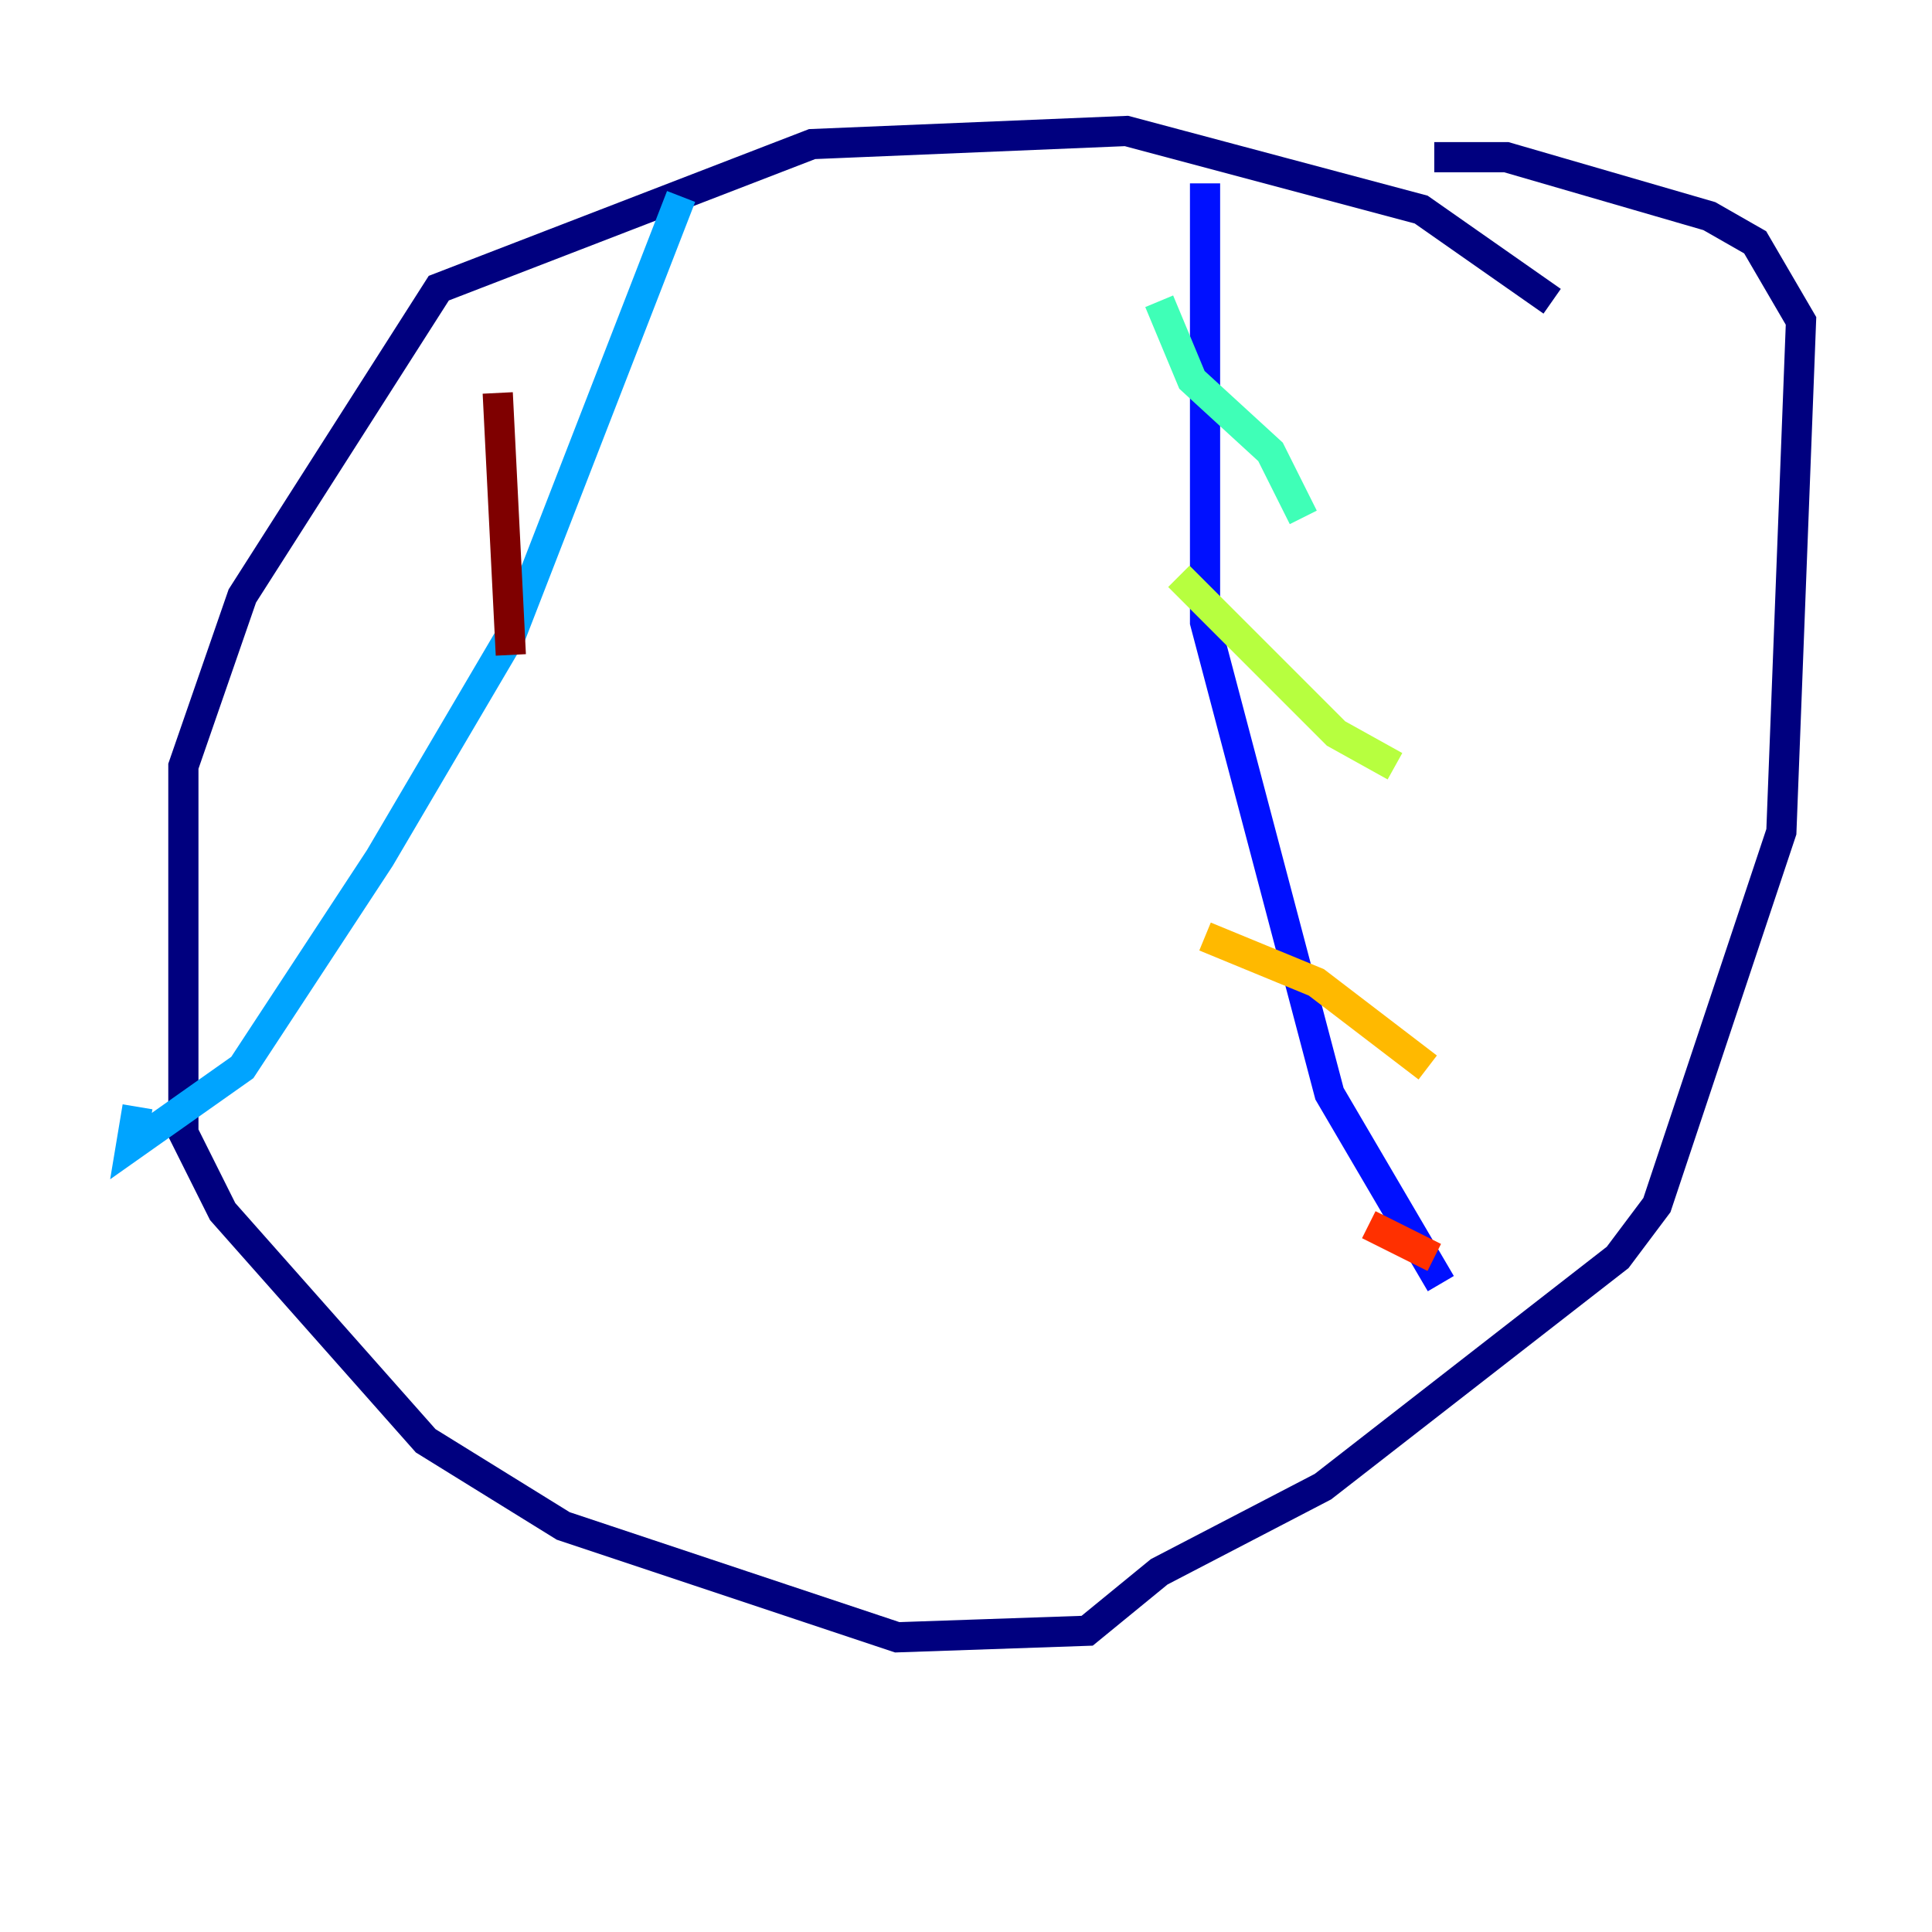 <?xml version="1.0" encoding="utf-8" ?>
<svg baseProfile="tiny" height="128" version="1.2" viewBox="0,0,128,128" width="128" xmlns="http://www.w3.org/2000/svg" xmlns:ev="http://www.w3.org/2001/xml-events" xmlns:xlink="http://www.w3.org/1999/xlink"><defs /><polyline fill="none" points="102.834,19.959 94.156,13.885 74.63,8.678 53.803,9.546 29.071,19.091 16.054,39.485 12.149,50.766 12.149,75.064 14.752,80.271 28.203,95.458 37.315,101.098 59.444,108.475 72.027,108.041 76.8,104.136 87.647,98.495 107.173,83.308 109.776,79.837 118.02,55.105 119.322,21.261 116.285,16.054 113.248,14.319 99.797,10.414 95.024,10.414" stroke="#00007f" stroke-width="2" /><polyline fill="none" points="79.837,12.149 79.837,41.22 88.081,72.461 95.458,85.044" stroke="#0010ff" stroke-width="2" /><polyline fill="none" points="45.125,13.017 33.844,42.088 25.166,56.841 16.054,70.725 8.678,75.932 9.112,73.329" stroke="#00a4ff" stroke-width="2" /><polyline fill="none" points="76.8,19.959 78.969,25.166 84.176,29.939 86.346,34.278" stroke="#3fffb7" stroke-width="2" /><polyline fill="none" points="78.102,38.183 88.515,48.597 92.42,50.766" stroke="#b7ff3f" stroke-width="2" /><polyline fill="none" points="79.837,62.047 87.214,65.085 94.59,70.725" stroke="#ffb900" stroke-width="2" /><polyline fill="none" points="90.685,81.139 95.024,83.308" stroke="#ff3000" stroke-width="2" /><polyline fill="none" points="32.976,26.034 33.844,43.39" stroke="#7f0000" stroke-width="2" /></svg>